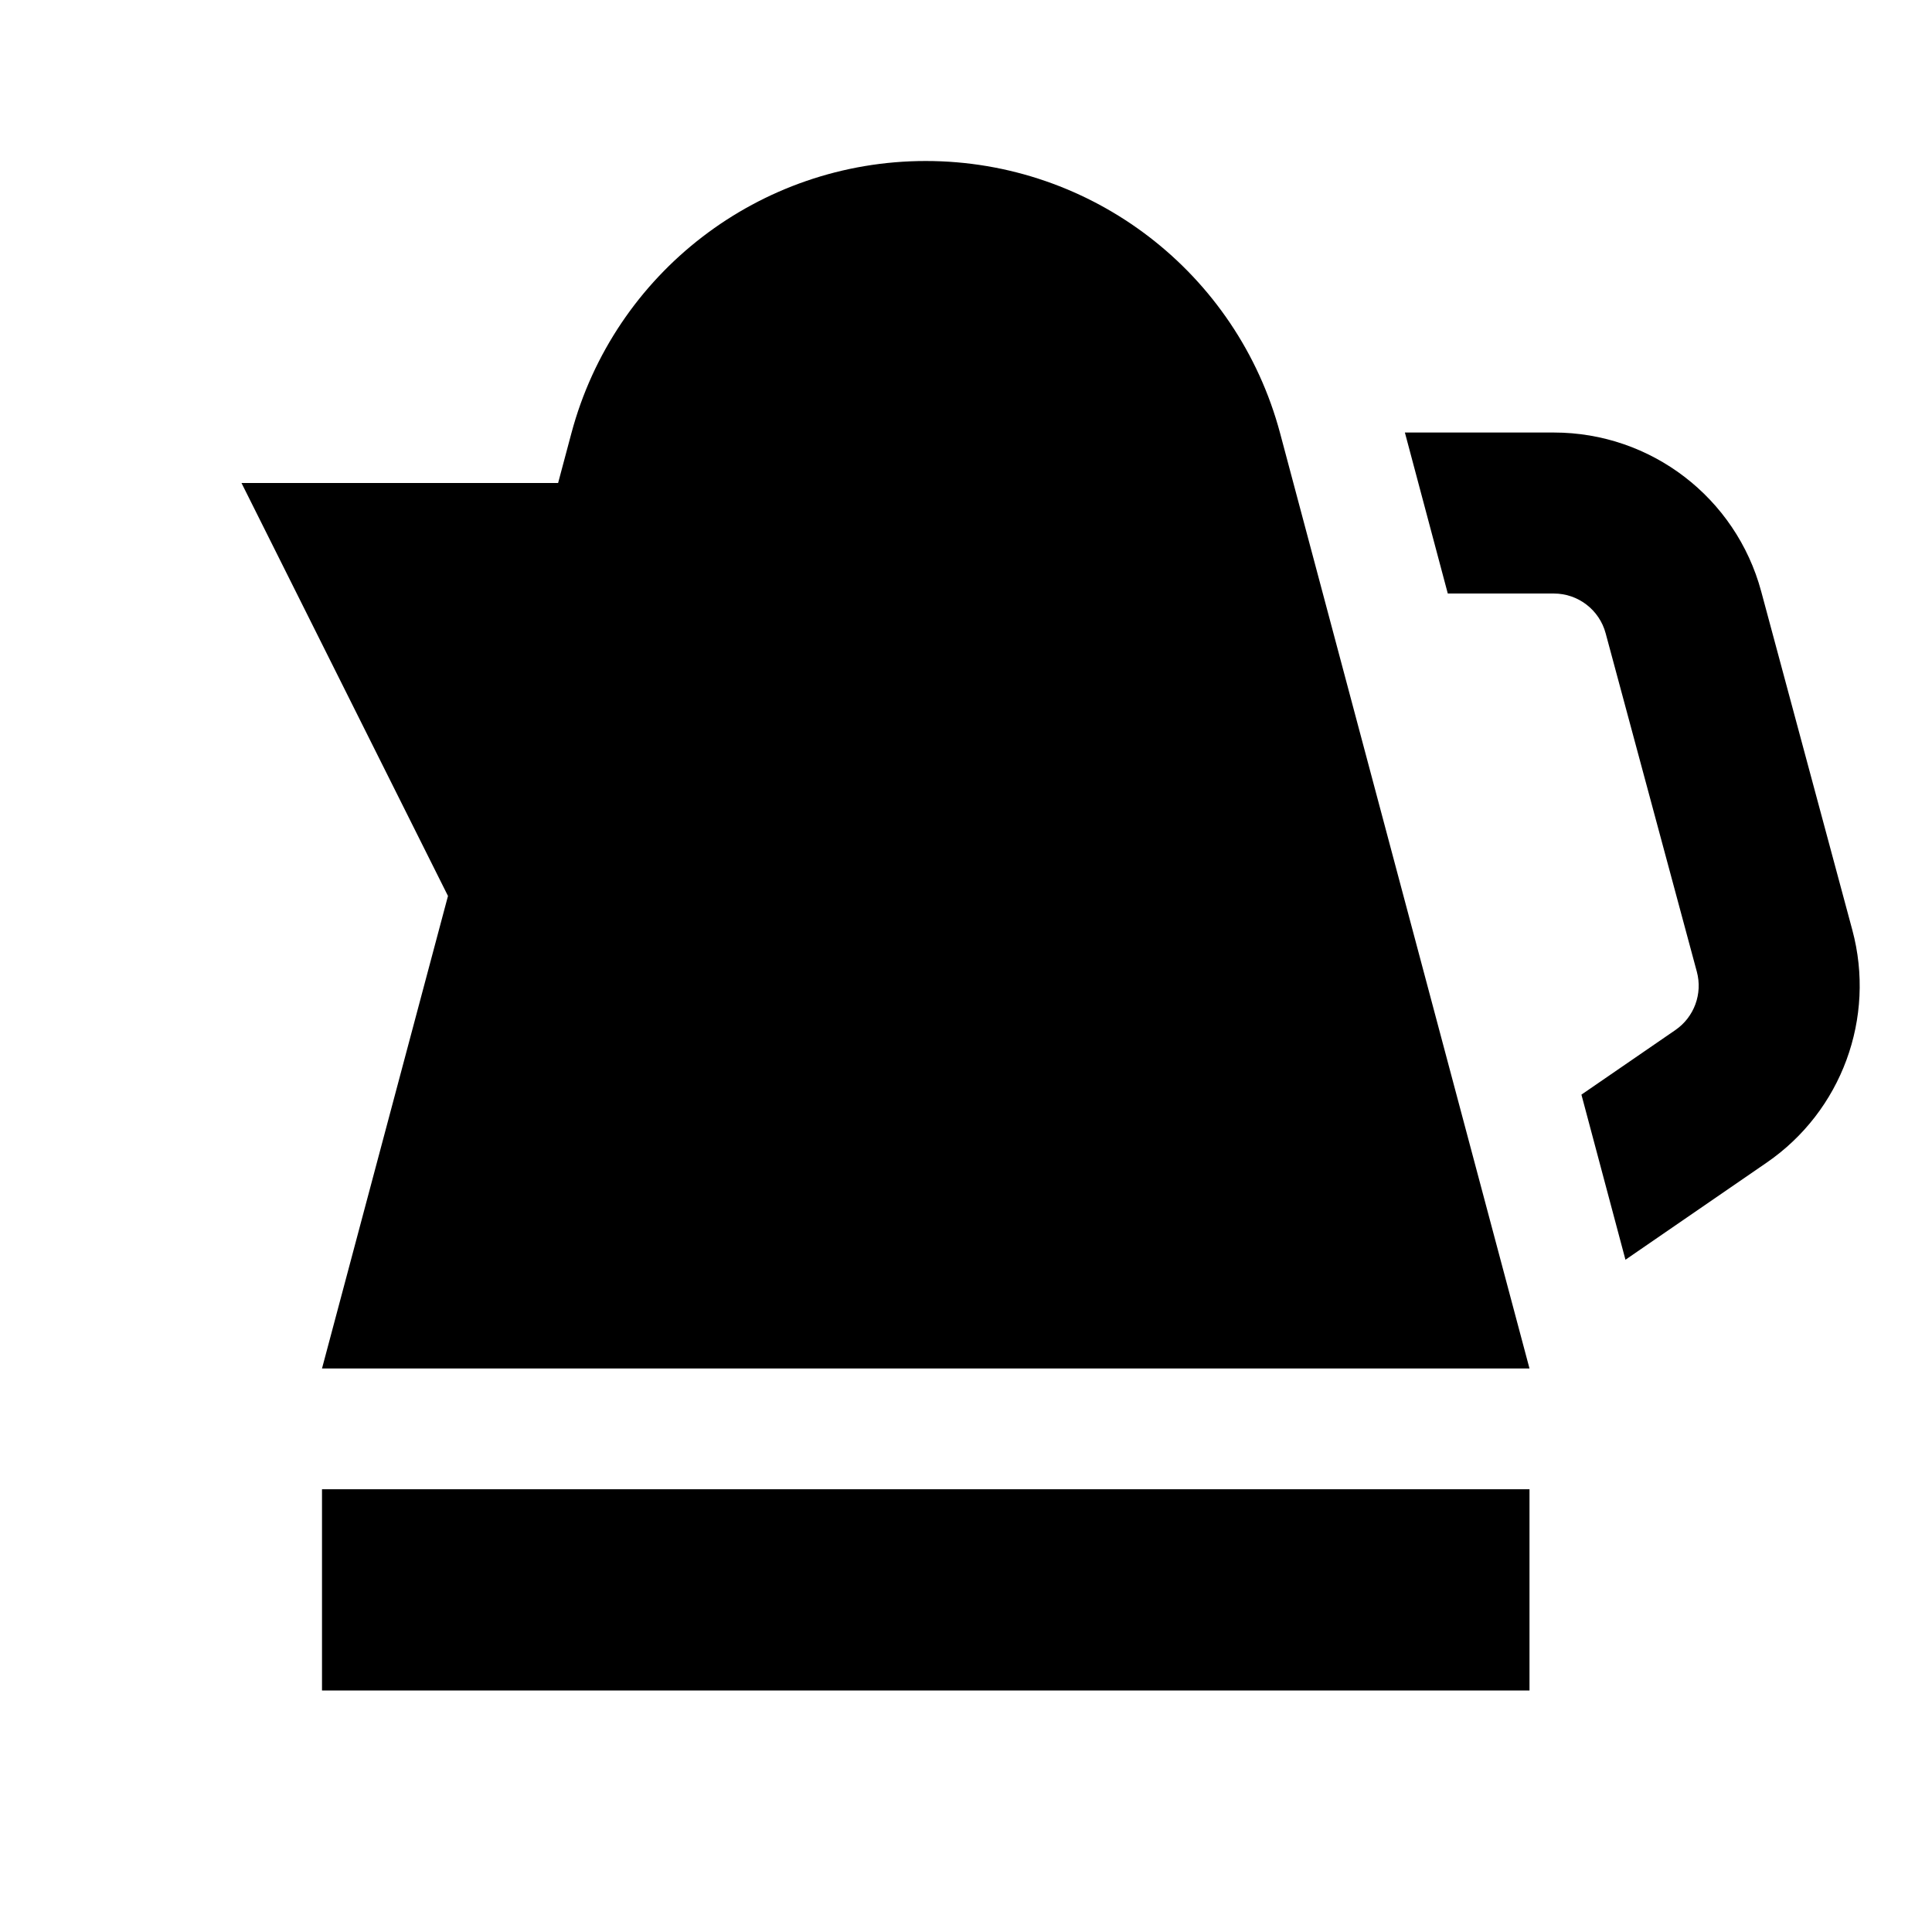 <svg xmlns="http://www.w3.org/2000/svg" width="24" height="24" viewBox="0 0 24 24" fill="none"><rect width="24" height="24" fill="none"/>
<path d="M6.933 6L7.098 5.382C7.63 3.388 9.436 2 11.5 2C13.564 2 15.37 3.388 15.902 5.382L19 17H4L5.565 11.13L3 6H6.933Z" fill="#000000"/>
<path d="M19 21V18.5H4V21H19Z" fill="#000000"/>
<path d="M20.192 15.649L21.947 14.442C22.878 13.802 23.304 12.643 23.01 11.552L21.878 7.346C21.564 6.182 20.509 5.373 19.303 5.373L17.452 5.373L17.985 7.373L19.303 7.373C19.604 7.373 19.868 7.576 19.946 7.867L21.079 12.072C21.152 12.345 21.046 12.634 20.813 12.795L19.645 13.598L20.192 15.649Z" fill="#000000"/>
</svg>
